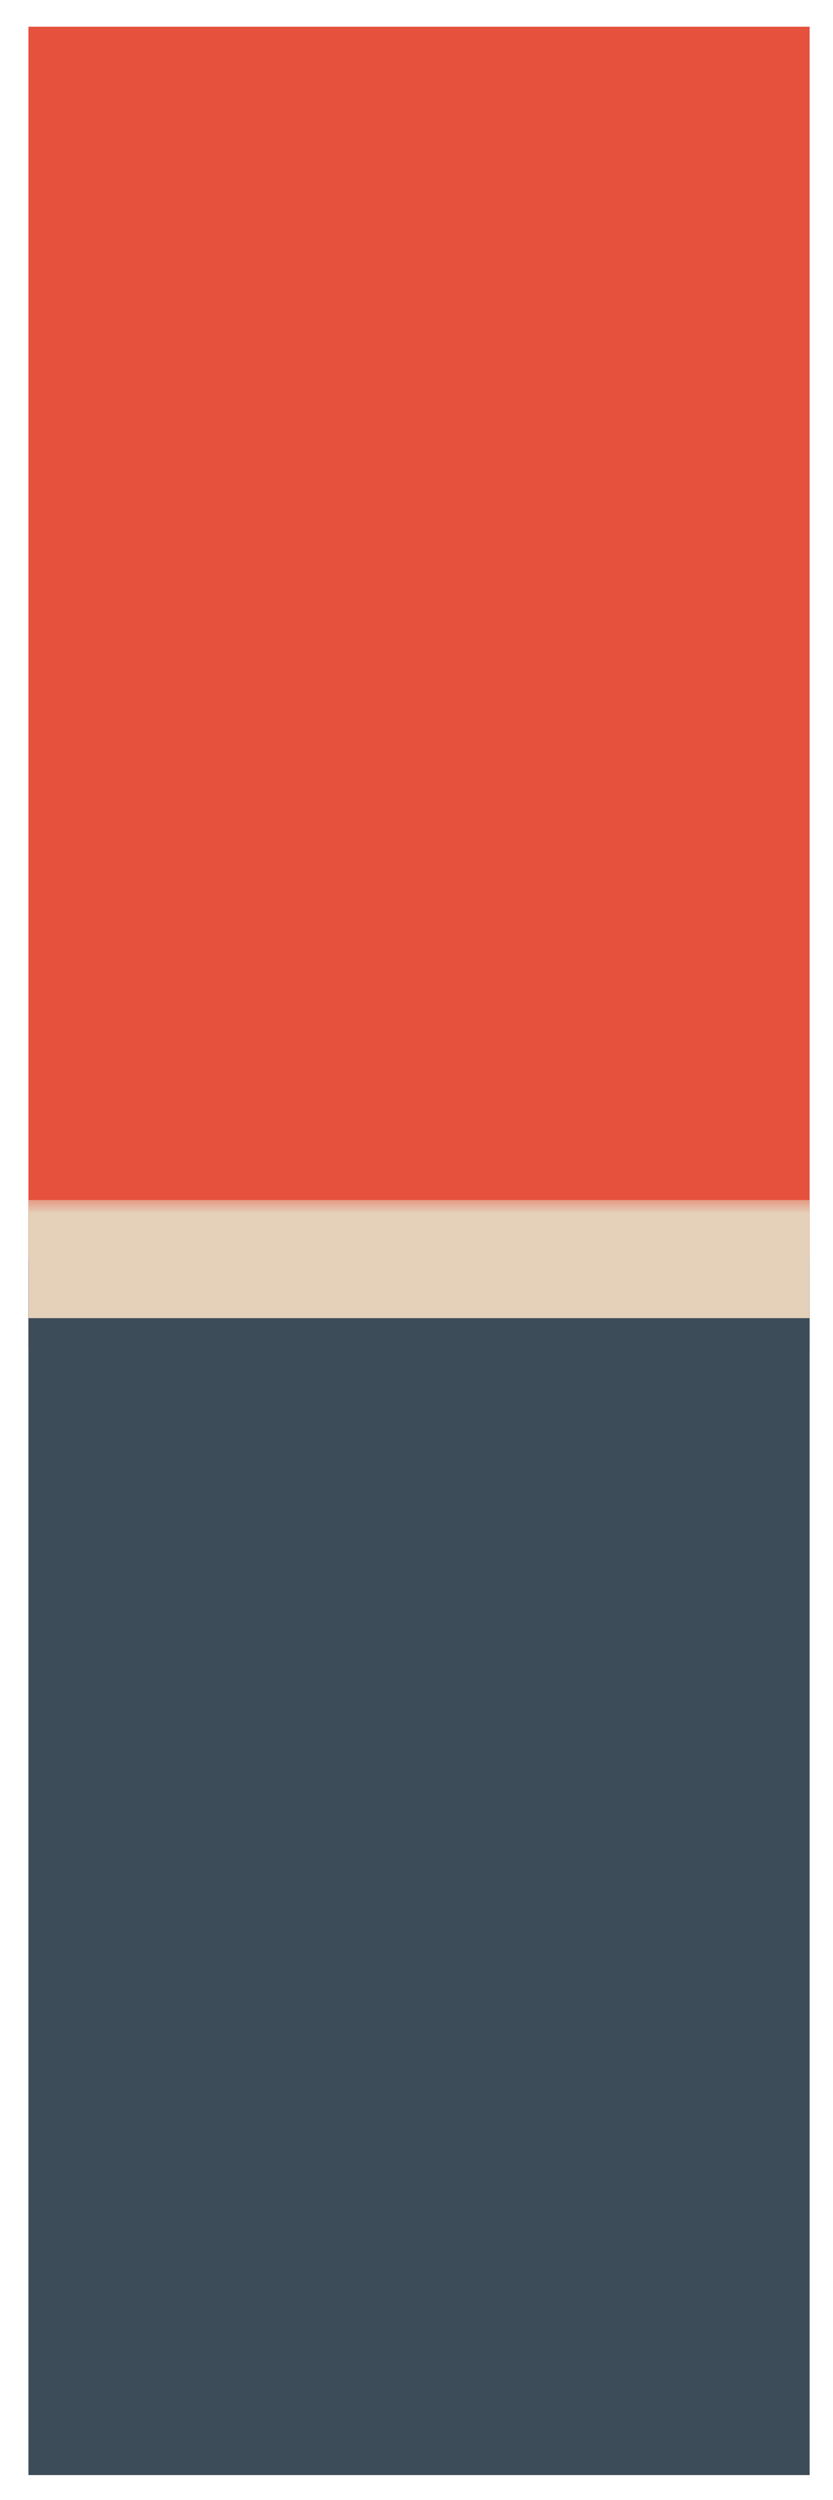 <svg width="27" height="81" viewBox="0 0 27 81" fill="none" xmlns="http://www.w3.org/2000/svg">
<g clip-path="url(#clip0_1839_152)">
<rect width="25.32" height="79.326" transform="translate(0.922 0.866)" fill="#E5D0BA"/>
<rect x="0.922" y="-1.357" width="79.326" height="45.058" fill="#E5513D"/>
<mask id="path-2-outside-1_1839_152" maskUnits="userSpaceOnUse" x="-0.142" y="38.795" width="27" height="42" fill="black">
<rect fill="white" x="-0.142" y="38.795" width="27" height="42"/>
<path d="M-0.142 40.795H26.858V80.458H-0.142V40.795Z"/>
</mask>
<path d="M-0.142 40.795H26.858V80.458H-0.142V40.795Z" fill="#3C4C59"/>
<path d="M-0.142 42.708H26.858V38.881H-0.142V42.708Z" fill="#E5D0BA" mask="url(#path-2-outside-1_1839_152)"/>
</g>
<defs>
<clipPath id="clip0_1839_152">
<rect width="25.32" height="79.326" fill="white" transform="translate(0.922 0.866)"/>
</clipPath>
</defs>
</svg>
